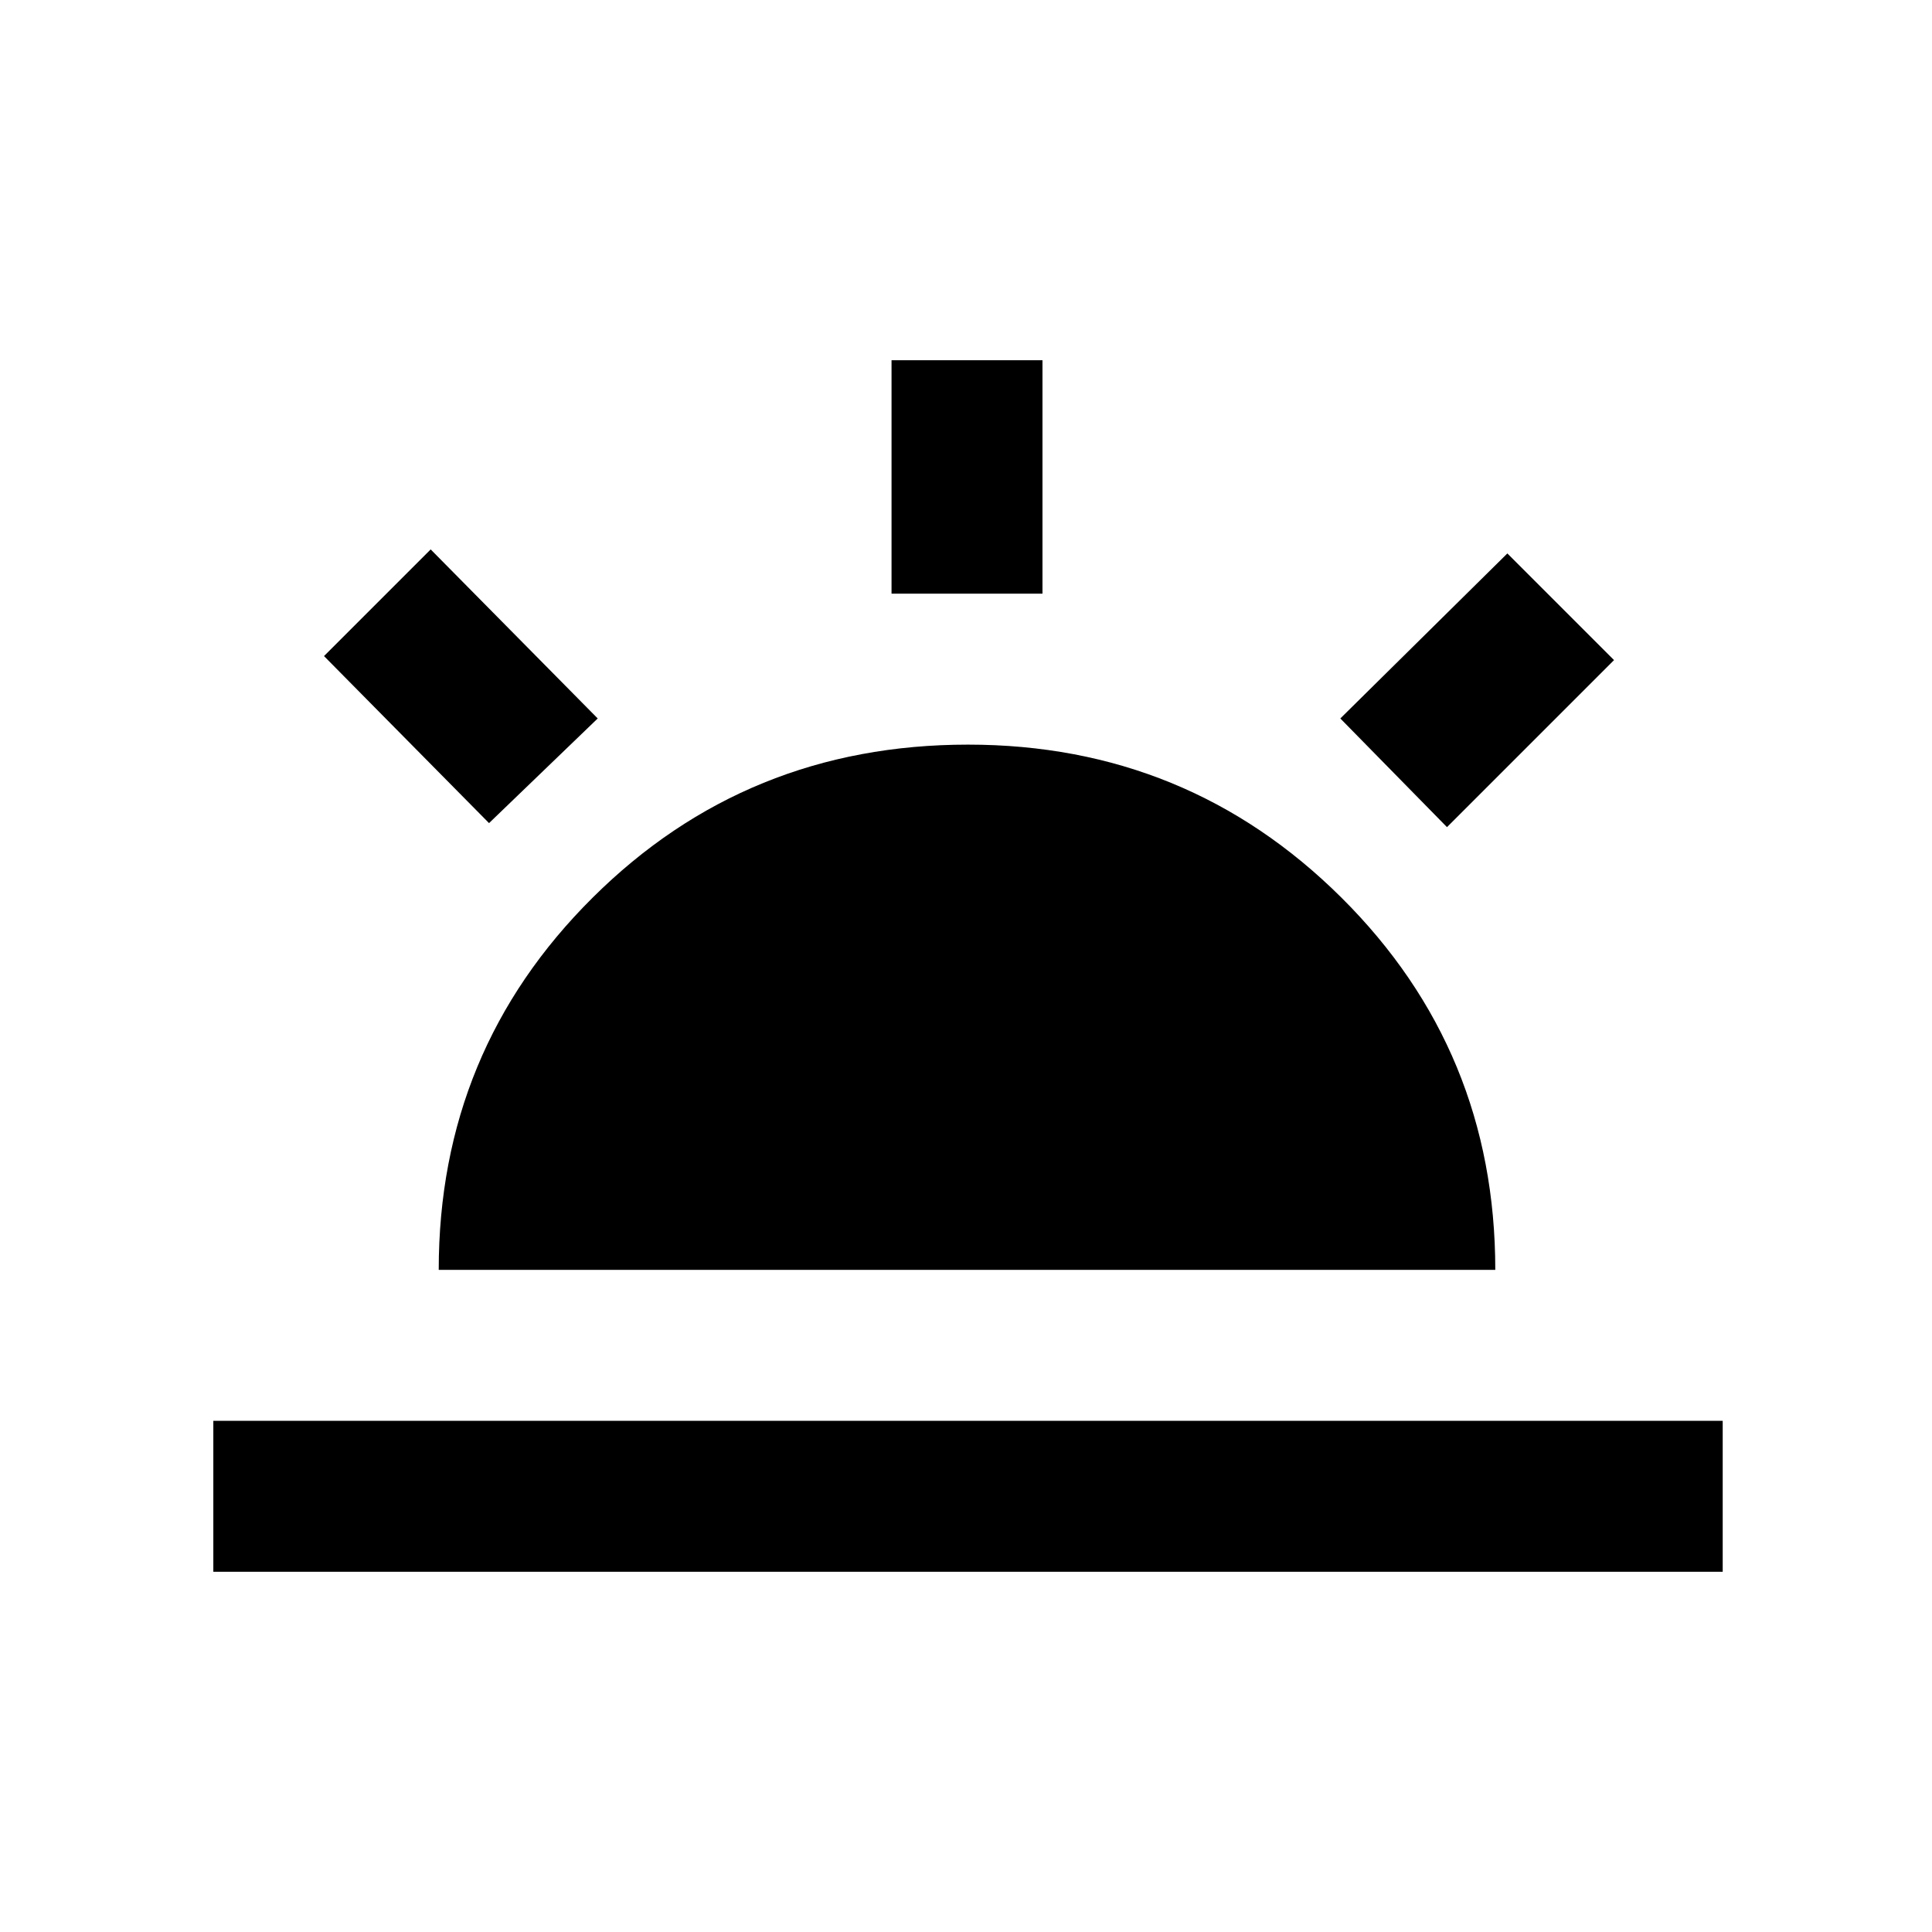 <svg xmlns="http://www.w3.org/2000/svg" height="24" width="24"><path d="M17.975 10.275 16.65 8.925 18.725 6.875 20.05 8.2ZM2.65 19.525V17.65H21.4V19.525ZM11.075 7.375V4.475H12.95V7.375ZM6.075 10.225 4.025 8.15 5.35 6.825 7.425 8.925ZM5.45 15.775Q5.45 13.05 7.363 11.15Q9.275 9.25 12.025 9.25Q14.75 9.25 16.663 11.15Q18.575 13.05 18.575 15.775Z"/></svg>